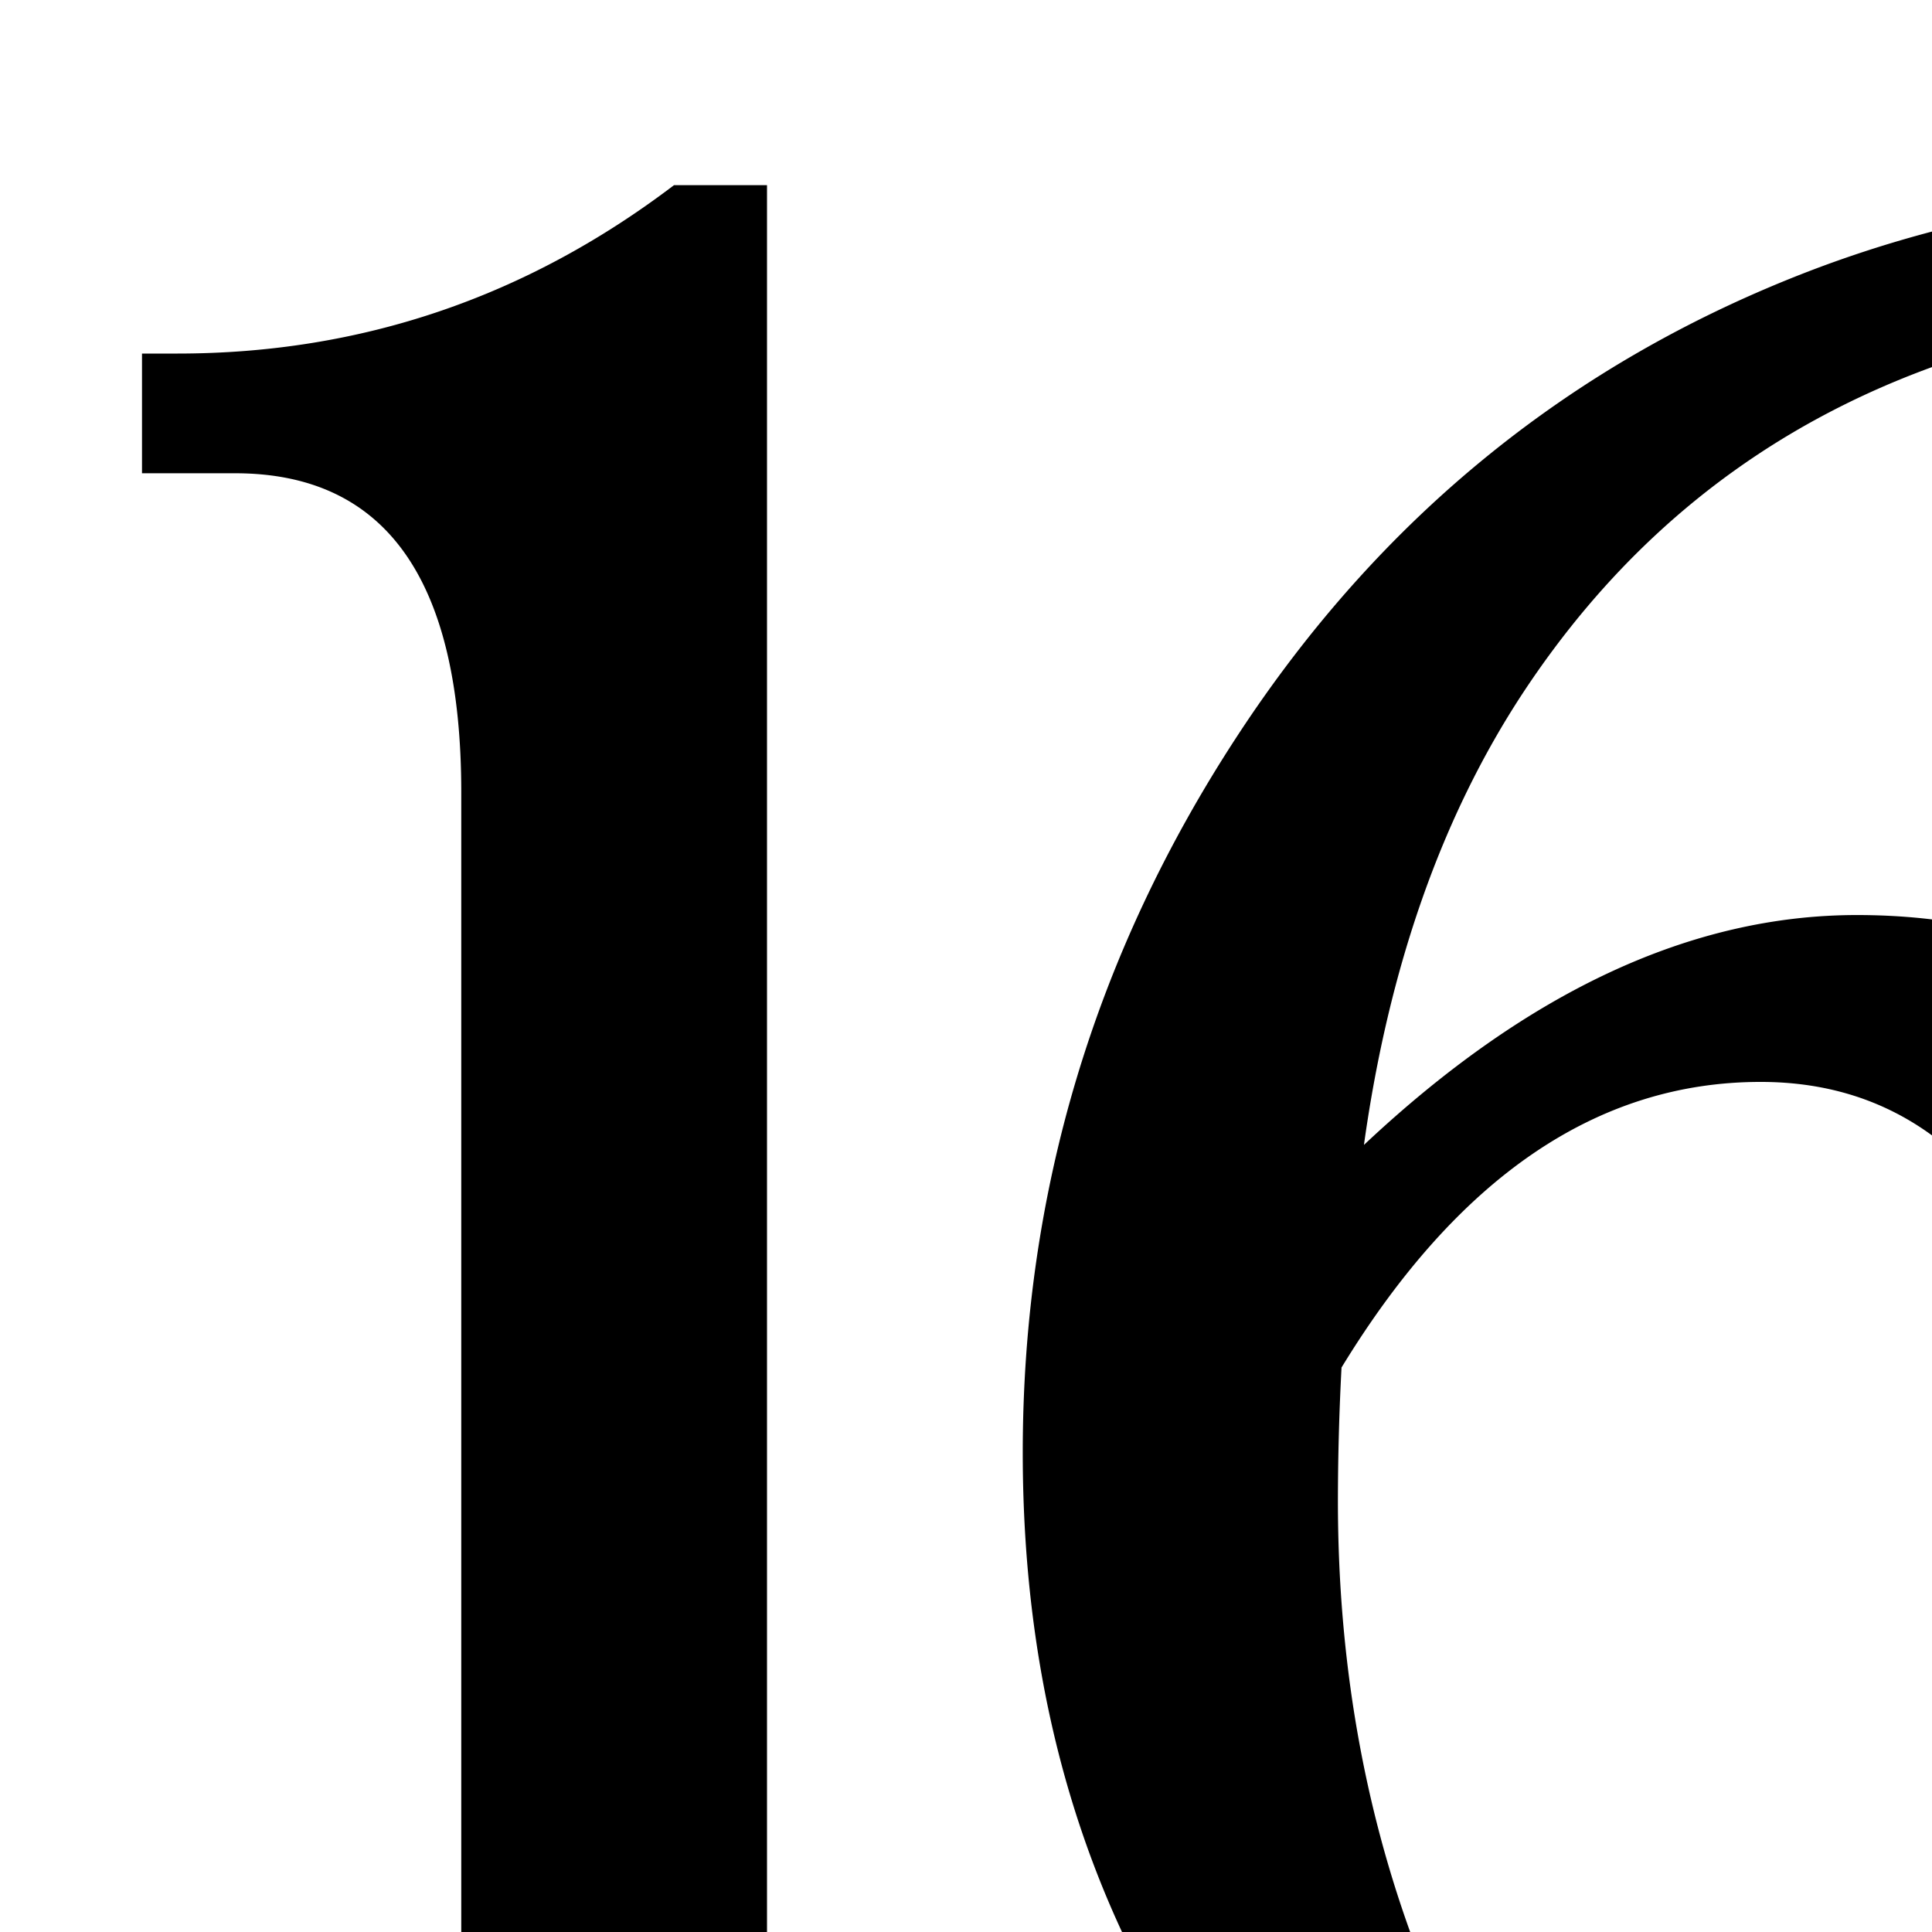 <svg xmlns="http://www.w3.org/2000/svg" width="100%" height="100%" viewBox="0 0 24 24"><path fill="currentColor" d="M9.528 2.3v21.921q.001 3.91 3.25 3.911h.551v1.485H1.654v-1.485h.771q3.305 0 3.305-3.911V9.844q0-3.965-2.81-3.965H1.764V4.392h.441q3.415 0 6.168-2.092H9.53zM16.943 14.223q3.038-2.856 6.125-2.856 3.362 0 5.391 2.671 1.887 2.441 1.888 5.897 0 3.778-2.211 6.633-2.442 3.133-6.08 3.133-4.377 0-7.001-3.778-2.35-3.317-2.35-7.878 0-4.835 2.671-8.912 2.67-4.076 7.138-5.78a14.9 14.9 0 0 1 5.344-.969v1.429q-5.988.322-8.937 4.791-1.516 2.304-1.978 5.621zm-.278 2.763a32 32 0 0 0-.045 1.658q0 3.177 1.105 5.897 1.427 3.545 4.193 3.546 2.394 0 3.592-2.442.921-1.887.921-4.56-.001-2.854-.875-4.882-1.198-2.763-3.685-2.763-3.04 0-5.205 3.546z"/></svg>